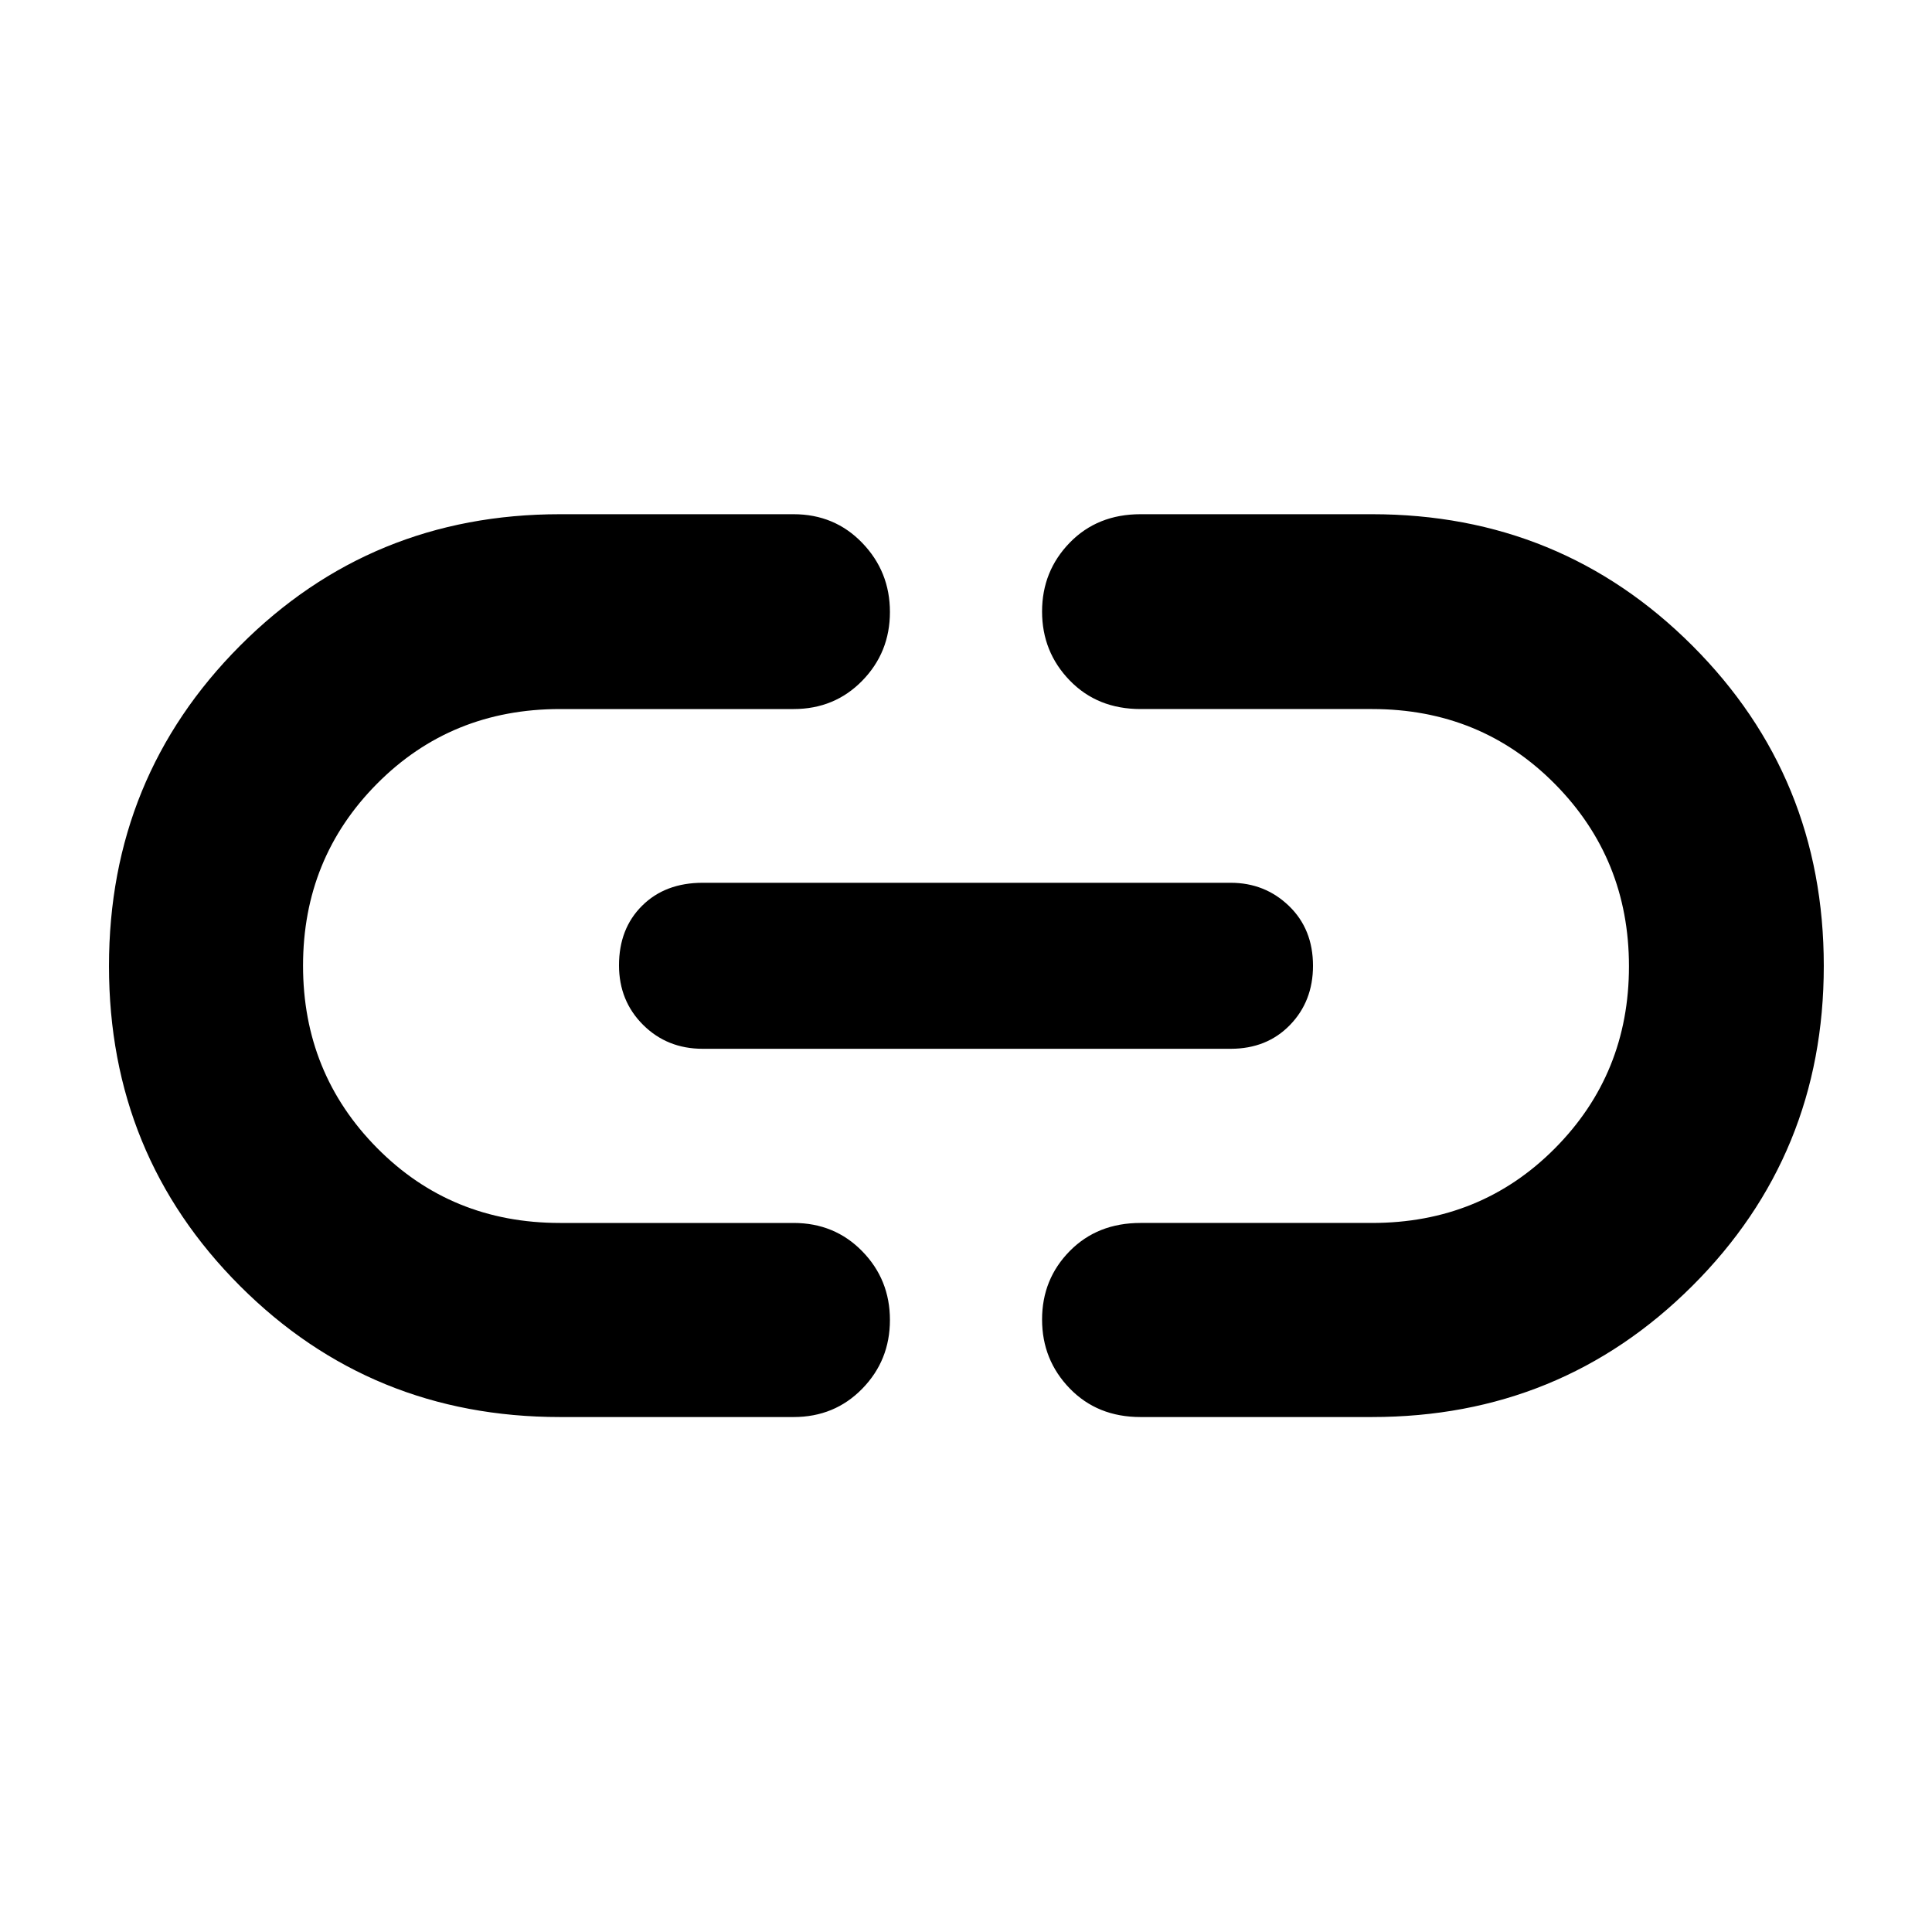 <svg xmlns="http://www.w3.org/2000/svg" height="40" viewBox="0 -960 960 960" width="40"><path d="M278.26-255.88q-93.86 0-158.99-65.12-65.12-65.12-65.12-158.96 0-93.83 65.12-159.18 65.13-65.35 158.99-65.35h116.06q20.38 0 34.13 14.26 13.75 14.26 13.75 34.33 0 20.06-13.75 34.14-13.75 14.08-34.13 14.08H278.26q-54.05 0-90.86 37.05-36.82 37.06-36.82 90.47 0 53.42 36.82 90.63 36.81 37.21 90.86 37.21h116.06q20.38 0 34.13 14.07 13.75 14.08 13.75 34.14 0 20.07-13.75 34.15-13.75 14.08-34.13 14.08H278.26Zm70.9-182.98q-17.68 0-29.63-11.91-11.95-11.92-11.95-29.57 0-18.22 11.48-29.61 11.47-11.4 30.1-11.4h262.35q17.03 0 28.97 11.51 11.94 11.51 11.94 29.73 0 17.66-11.47 29.46-11.47 11.79-29.44 11.79H349.16Zm217.56 182.98q-21.41 0-35.17-14.2-13.75-14.2-13.75-34.26 0-20.07 13.75-34.02 13.76-13.96 35.17-13.96h115.02q54.05 0 90.86-37.05 36.82-37.06 36.82-90.47 0-53.42-36.82-90.63-36.81-37.21-90.86-37.21H566.72q-21.41 0-35.17-14.2-13.75-14.19-13.75-34.26 0-20.06 13.75-34.21 13.76-14.14 35.17-14.14h115.02q93.86 0 159.17 65.3 65.32 65.31 65.32 159.15 0 93.83-65.32 159-65.31 65.16-159.17 65.16H566.72Z"/></svg>